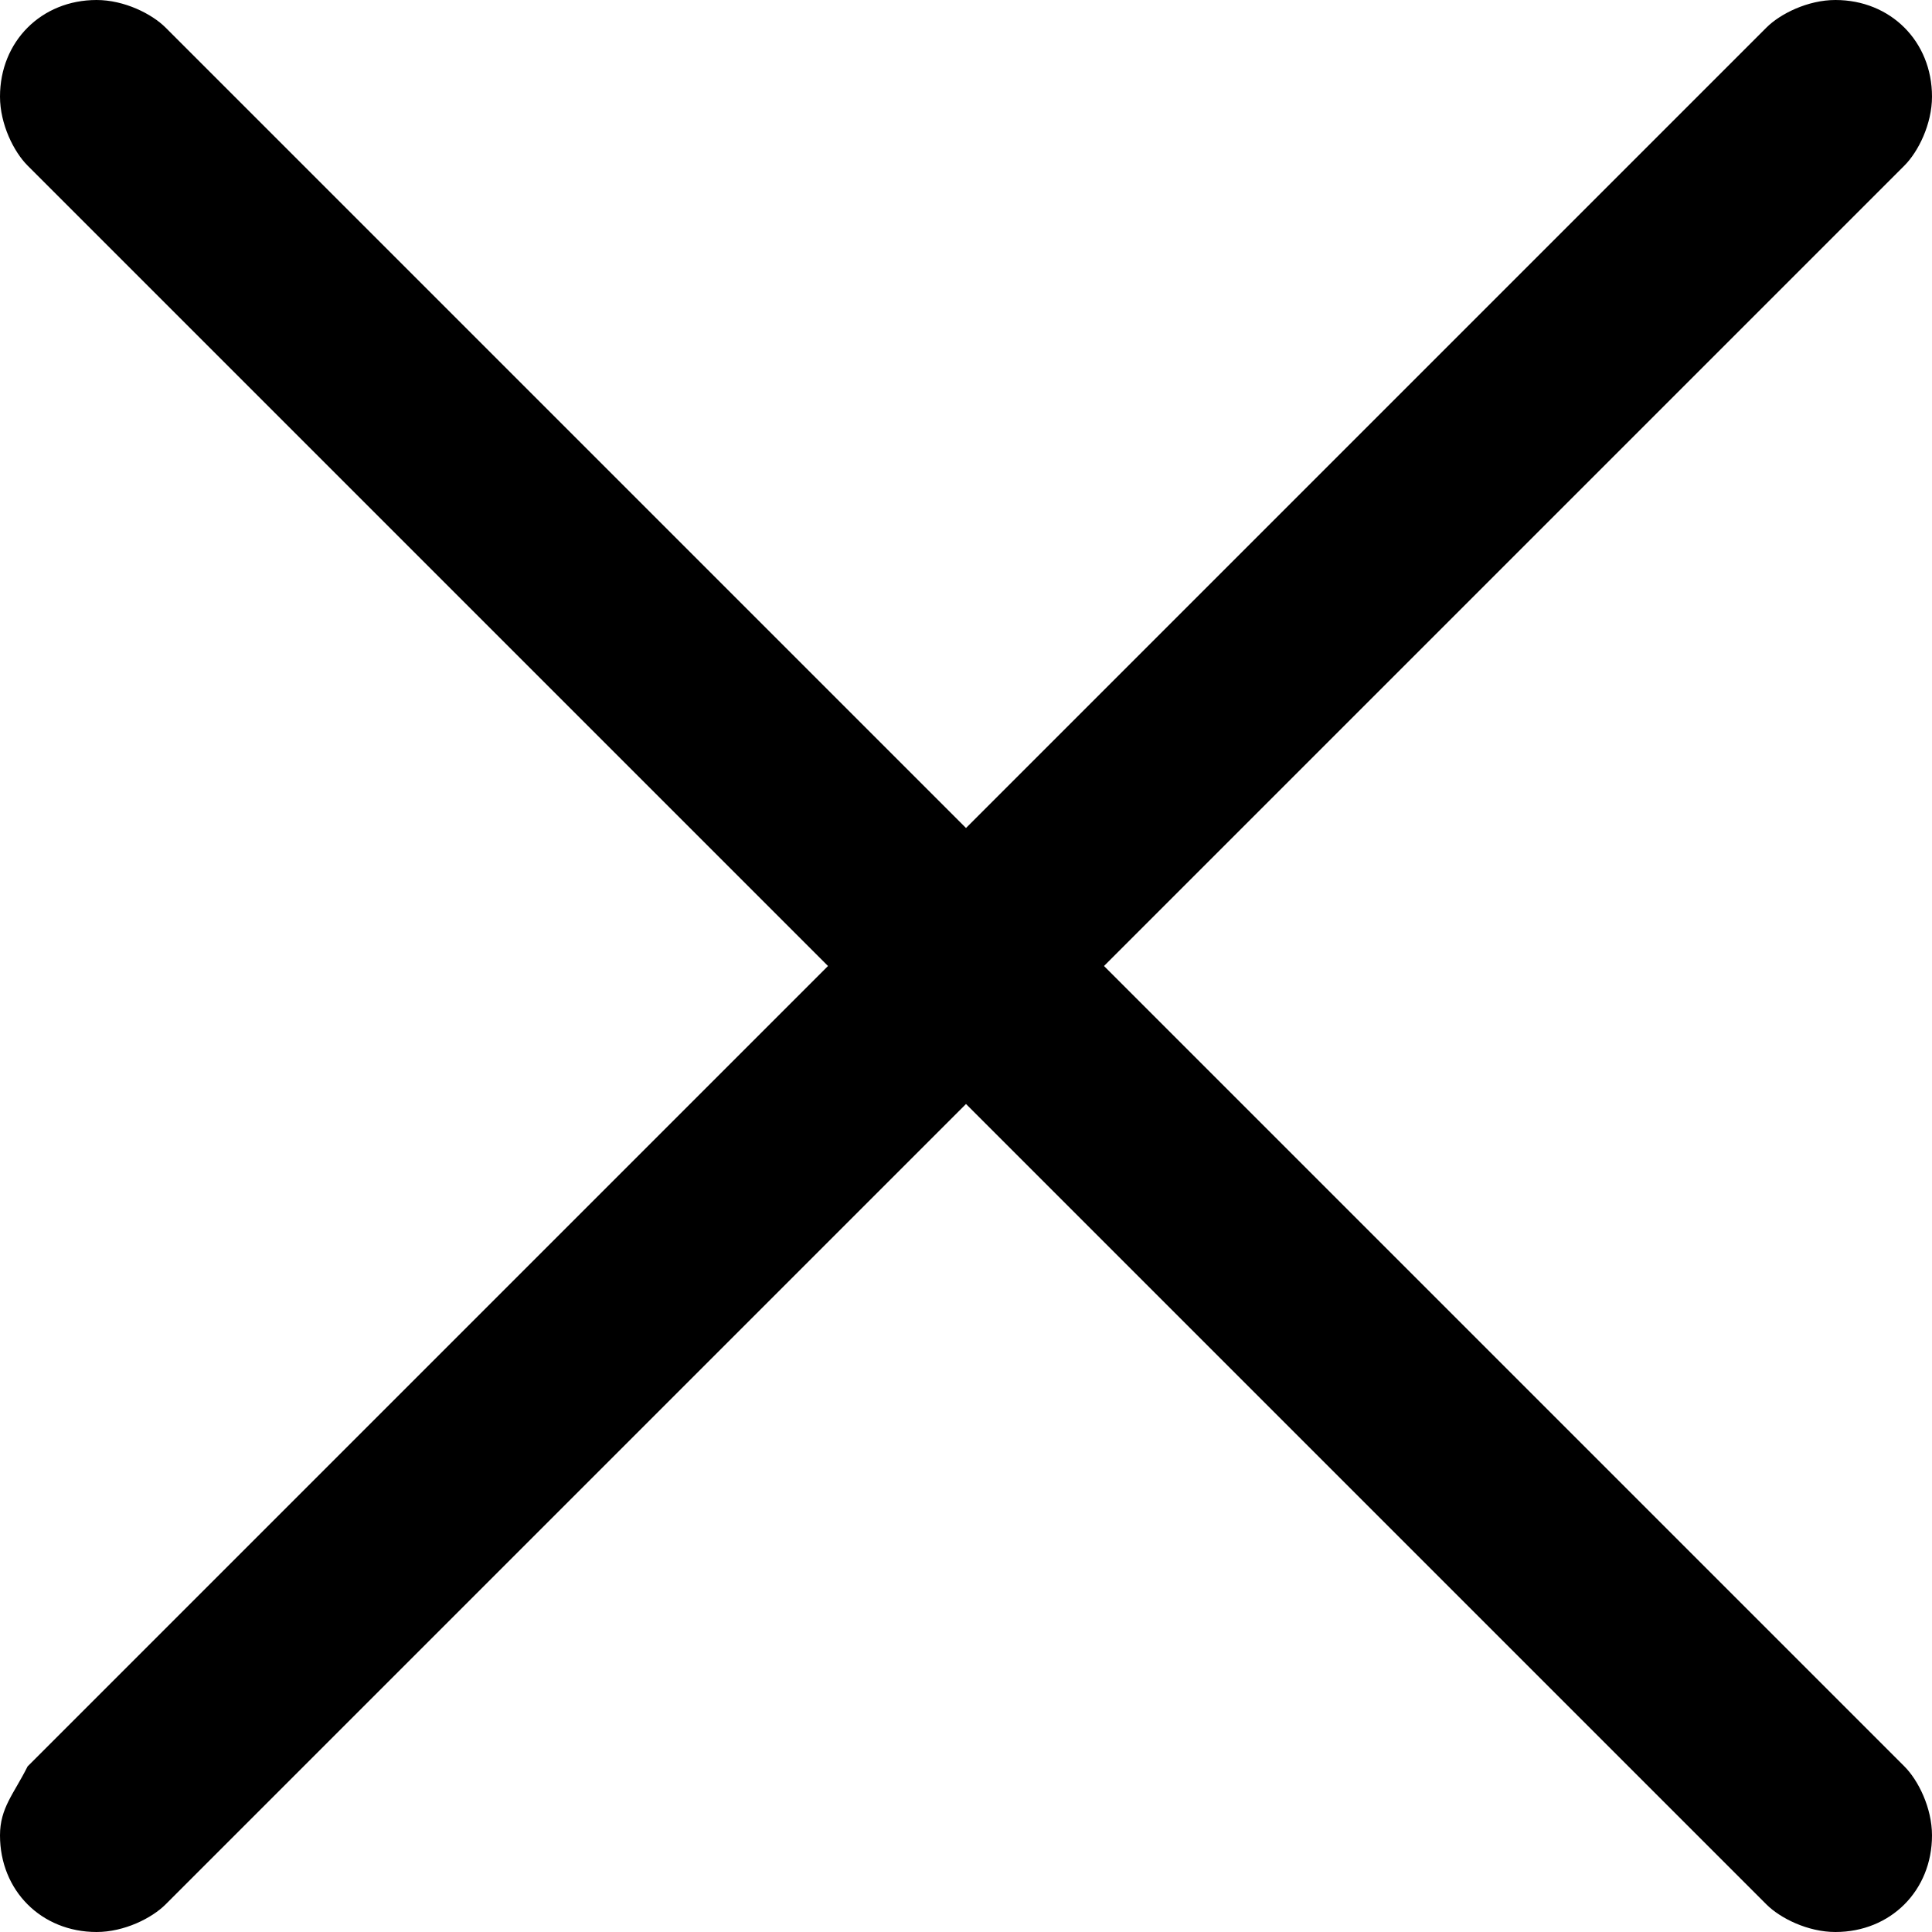 <?xml version="1.0" encoding="utf-8"?>
<!-- Generator: Adobe Illustrator 21.0.0, SVG Export Plug-In . SVG Version: 6.00 Build 0)  -->
<svg version="1.1" id="Layer_1" xmlns="http://www.w3.org/2000/svg" xmlns:xlink="http://www.w3.org/1999/xlink" x="0px" y="0px"
	 viewBox="0 0 14 14" style="enable-background:new 0 0 14 14;" xml:space="preserve">
<path d="M13.8,12.8L13.8,12.8C13.8,12.8,13.8,12.8,13.8,12.8L8,7l5.8-5.8c0,0,0,0,0,0l0,0l0,0C13.9,1.1,14,0.9,14,0.7
	C14,0.3,13.7,0,13.3,0c-0.2,0-0.4,0.1-0.5,0.2l0,0l0,0c0,0,0,0,0,0L7,6L1.2,0.2l0,0C1.1,0.1,0.9,0,0.7,0C0.3,0,0,0.3,0,0.7
	c0,0.2,0.1,0.4,0.2,0.5l0,0L6,7l-5.8,5.8c0,0,0,0,0,0l0,0l0,0C0.1,13,0,13.1,0,13.3C0,13.7,0.3,14,0.7,14c0.2,0,0.4-0.1,0.5-0.2l0,0
	L7,8l5.8,5.8l0,0c0.1,0.1,0.3,0.2,0.5,0.2c0.4,0,0.7-0.3,0.7-0.7C14,13.1,13.9,12.9,13.8,12.8L13.8,12.8z"/>
</svg>
